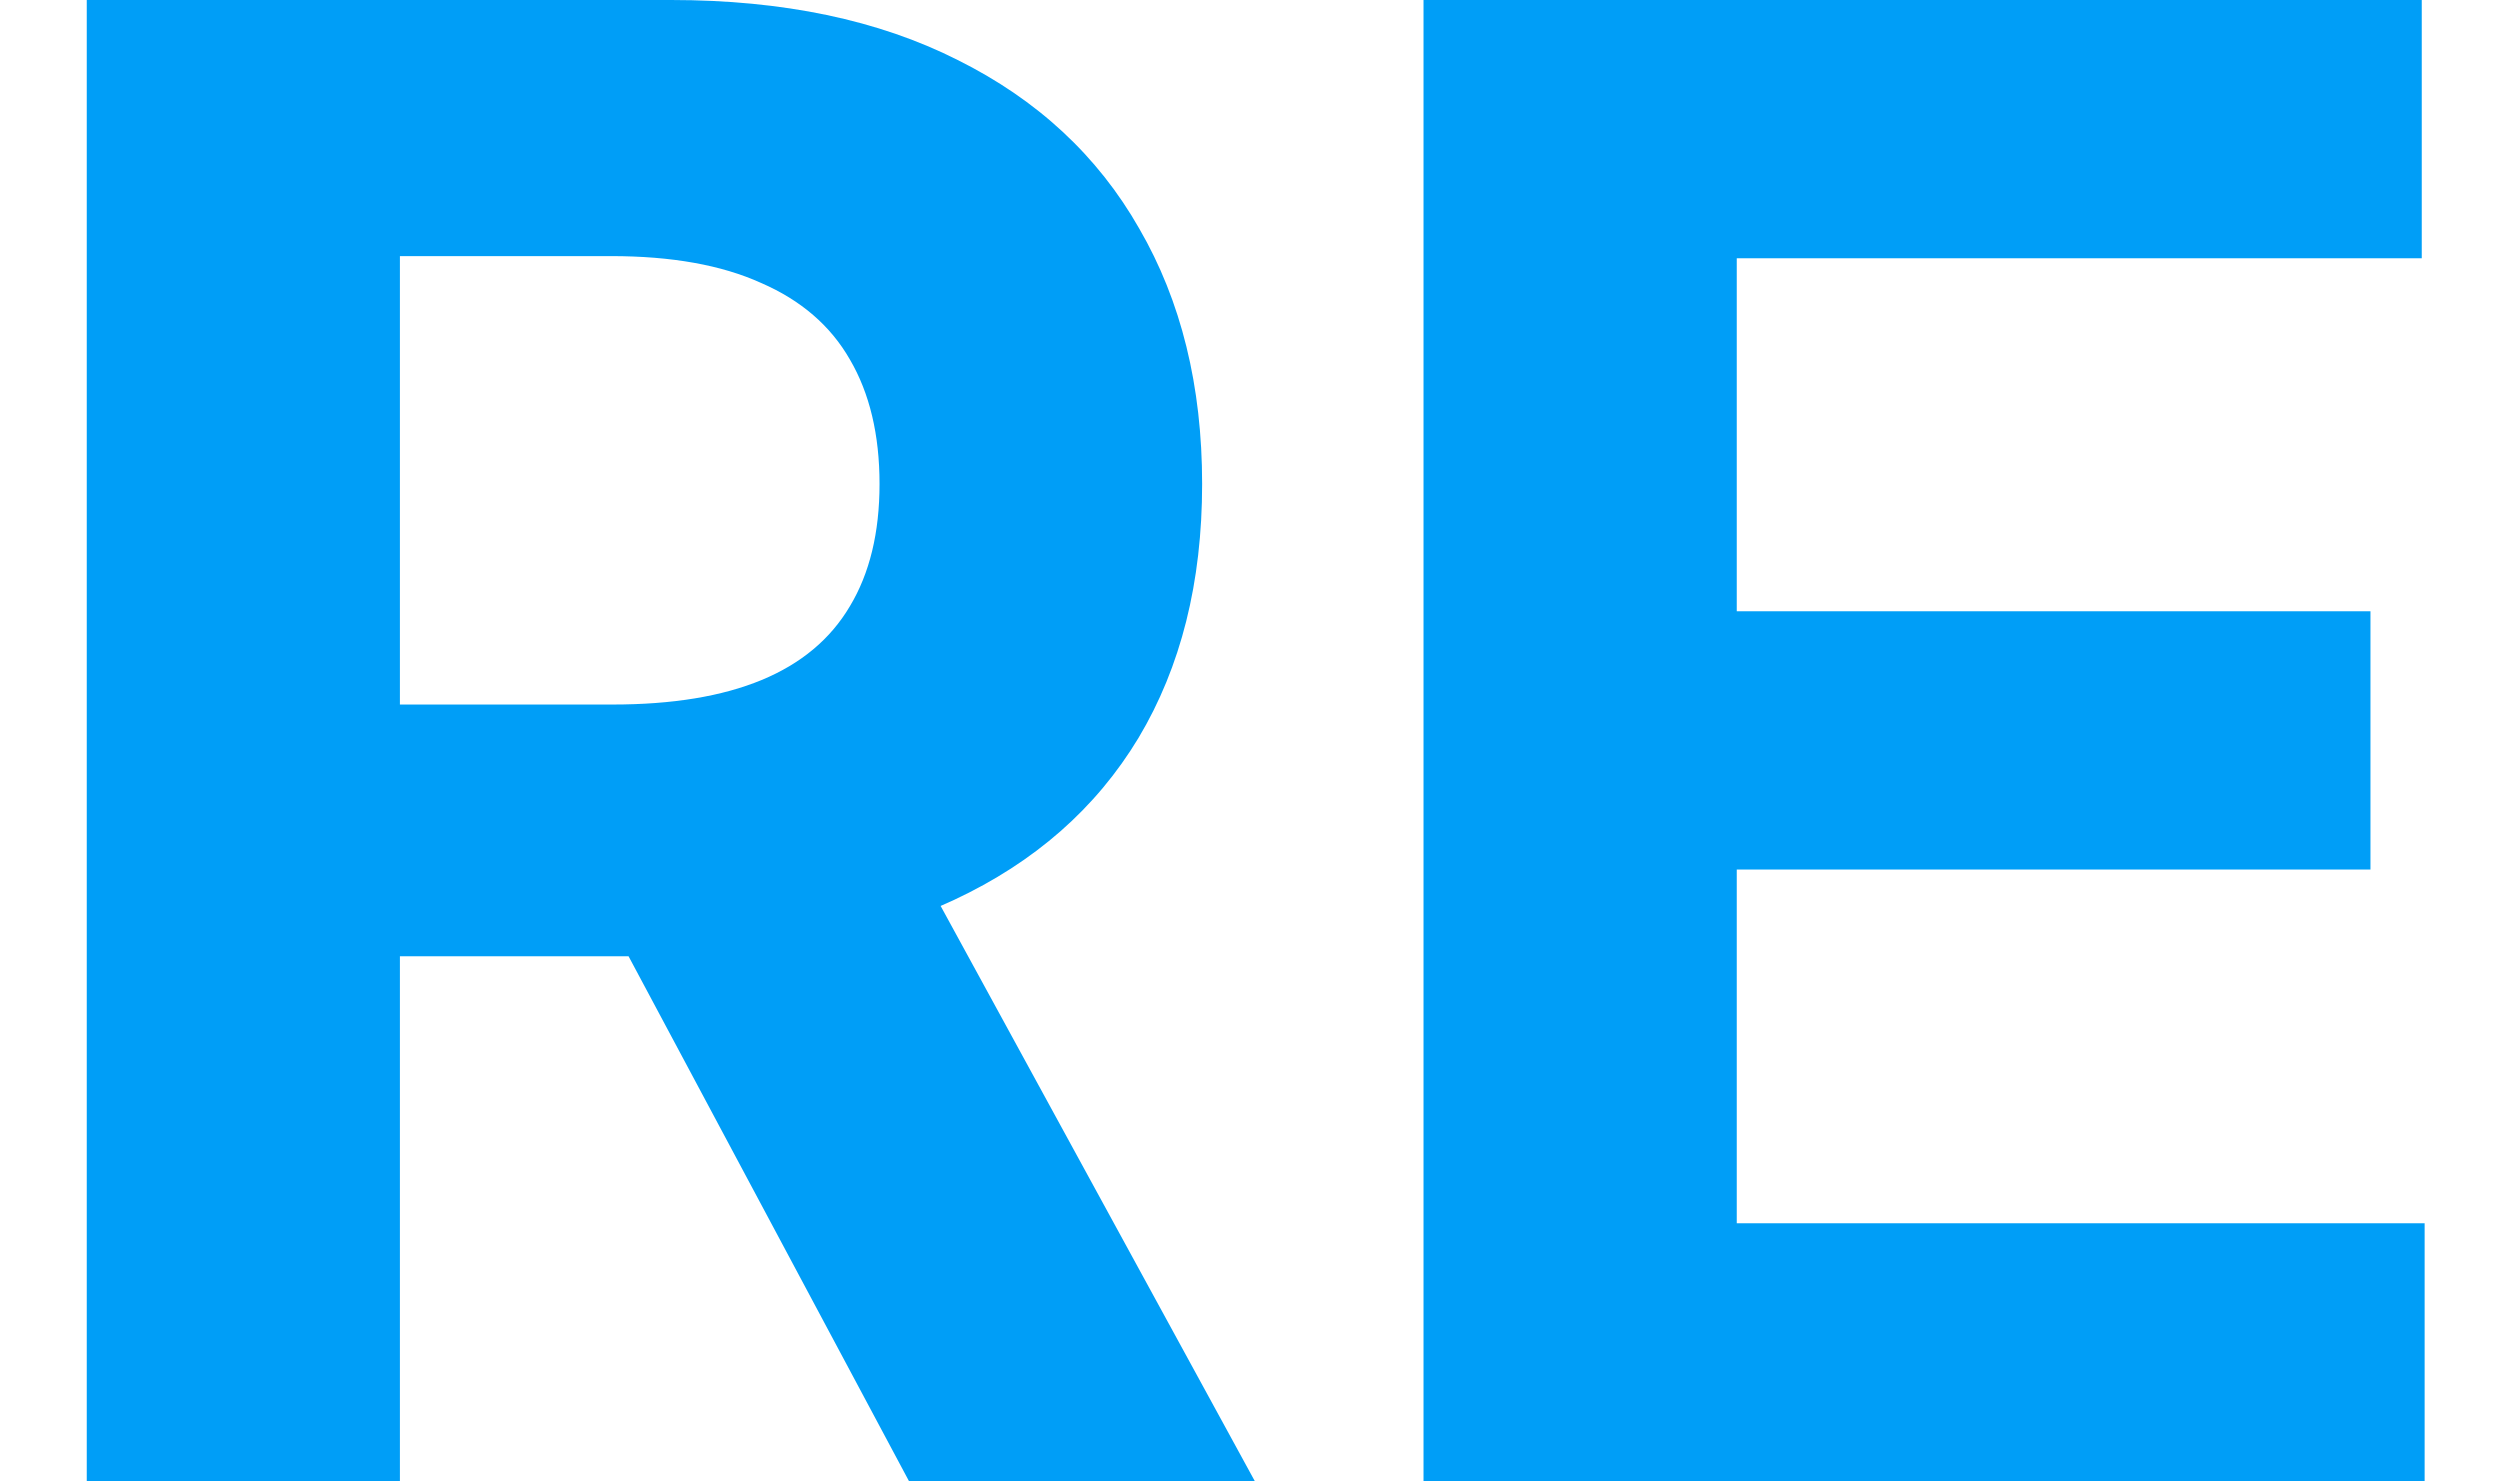 <svg width="27" height="16" viewBox="0 0 27 16" fill="none" xmlns="http://www.w3.org/2000/svg">
<path d="M0.937 16V-4.76837e-07H7.249C8.457 -4.76837e-07 9.489 0.216 10.343 0.648C11.202 1.076 11.856 1.682 12.304 2.469C12.757 3.25 12.983 4.169 12.983 5.227C12.983 6.289 12.754 7.203 12.296 7.969C11.838 8.729 11.174 9.312 10.304 9.719C9.439 10.125 8.392 10.328 7.163 10.328H2.937V7.609H6.616C7.262 7.609 7.798 7.521 8.226 7.344C8.653 7.167 8.97 6.901 9.179 6.547C9.392 6.193 9.499 5.753 9.499 5.227C9.499 4.695 9.392 4.247 9.179 3.883C8.97 3.518 8.65 3.242 8.218 3.055C7.791 2.862 7.252 2.766 6.601 2.766H4.319V16H0.937ZM9.577 8.719L13.554 16H9.819L5.929 8.719H9.577ZM15.374 16V-4.76837e-07H26.155V2.789H18.757V6.602H25.601V9.391H18.757V13.211H26.186V16H15.374Z" fill="#009EF7"/>
</svg>

